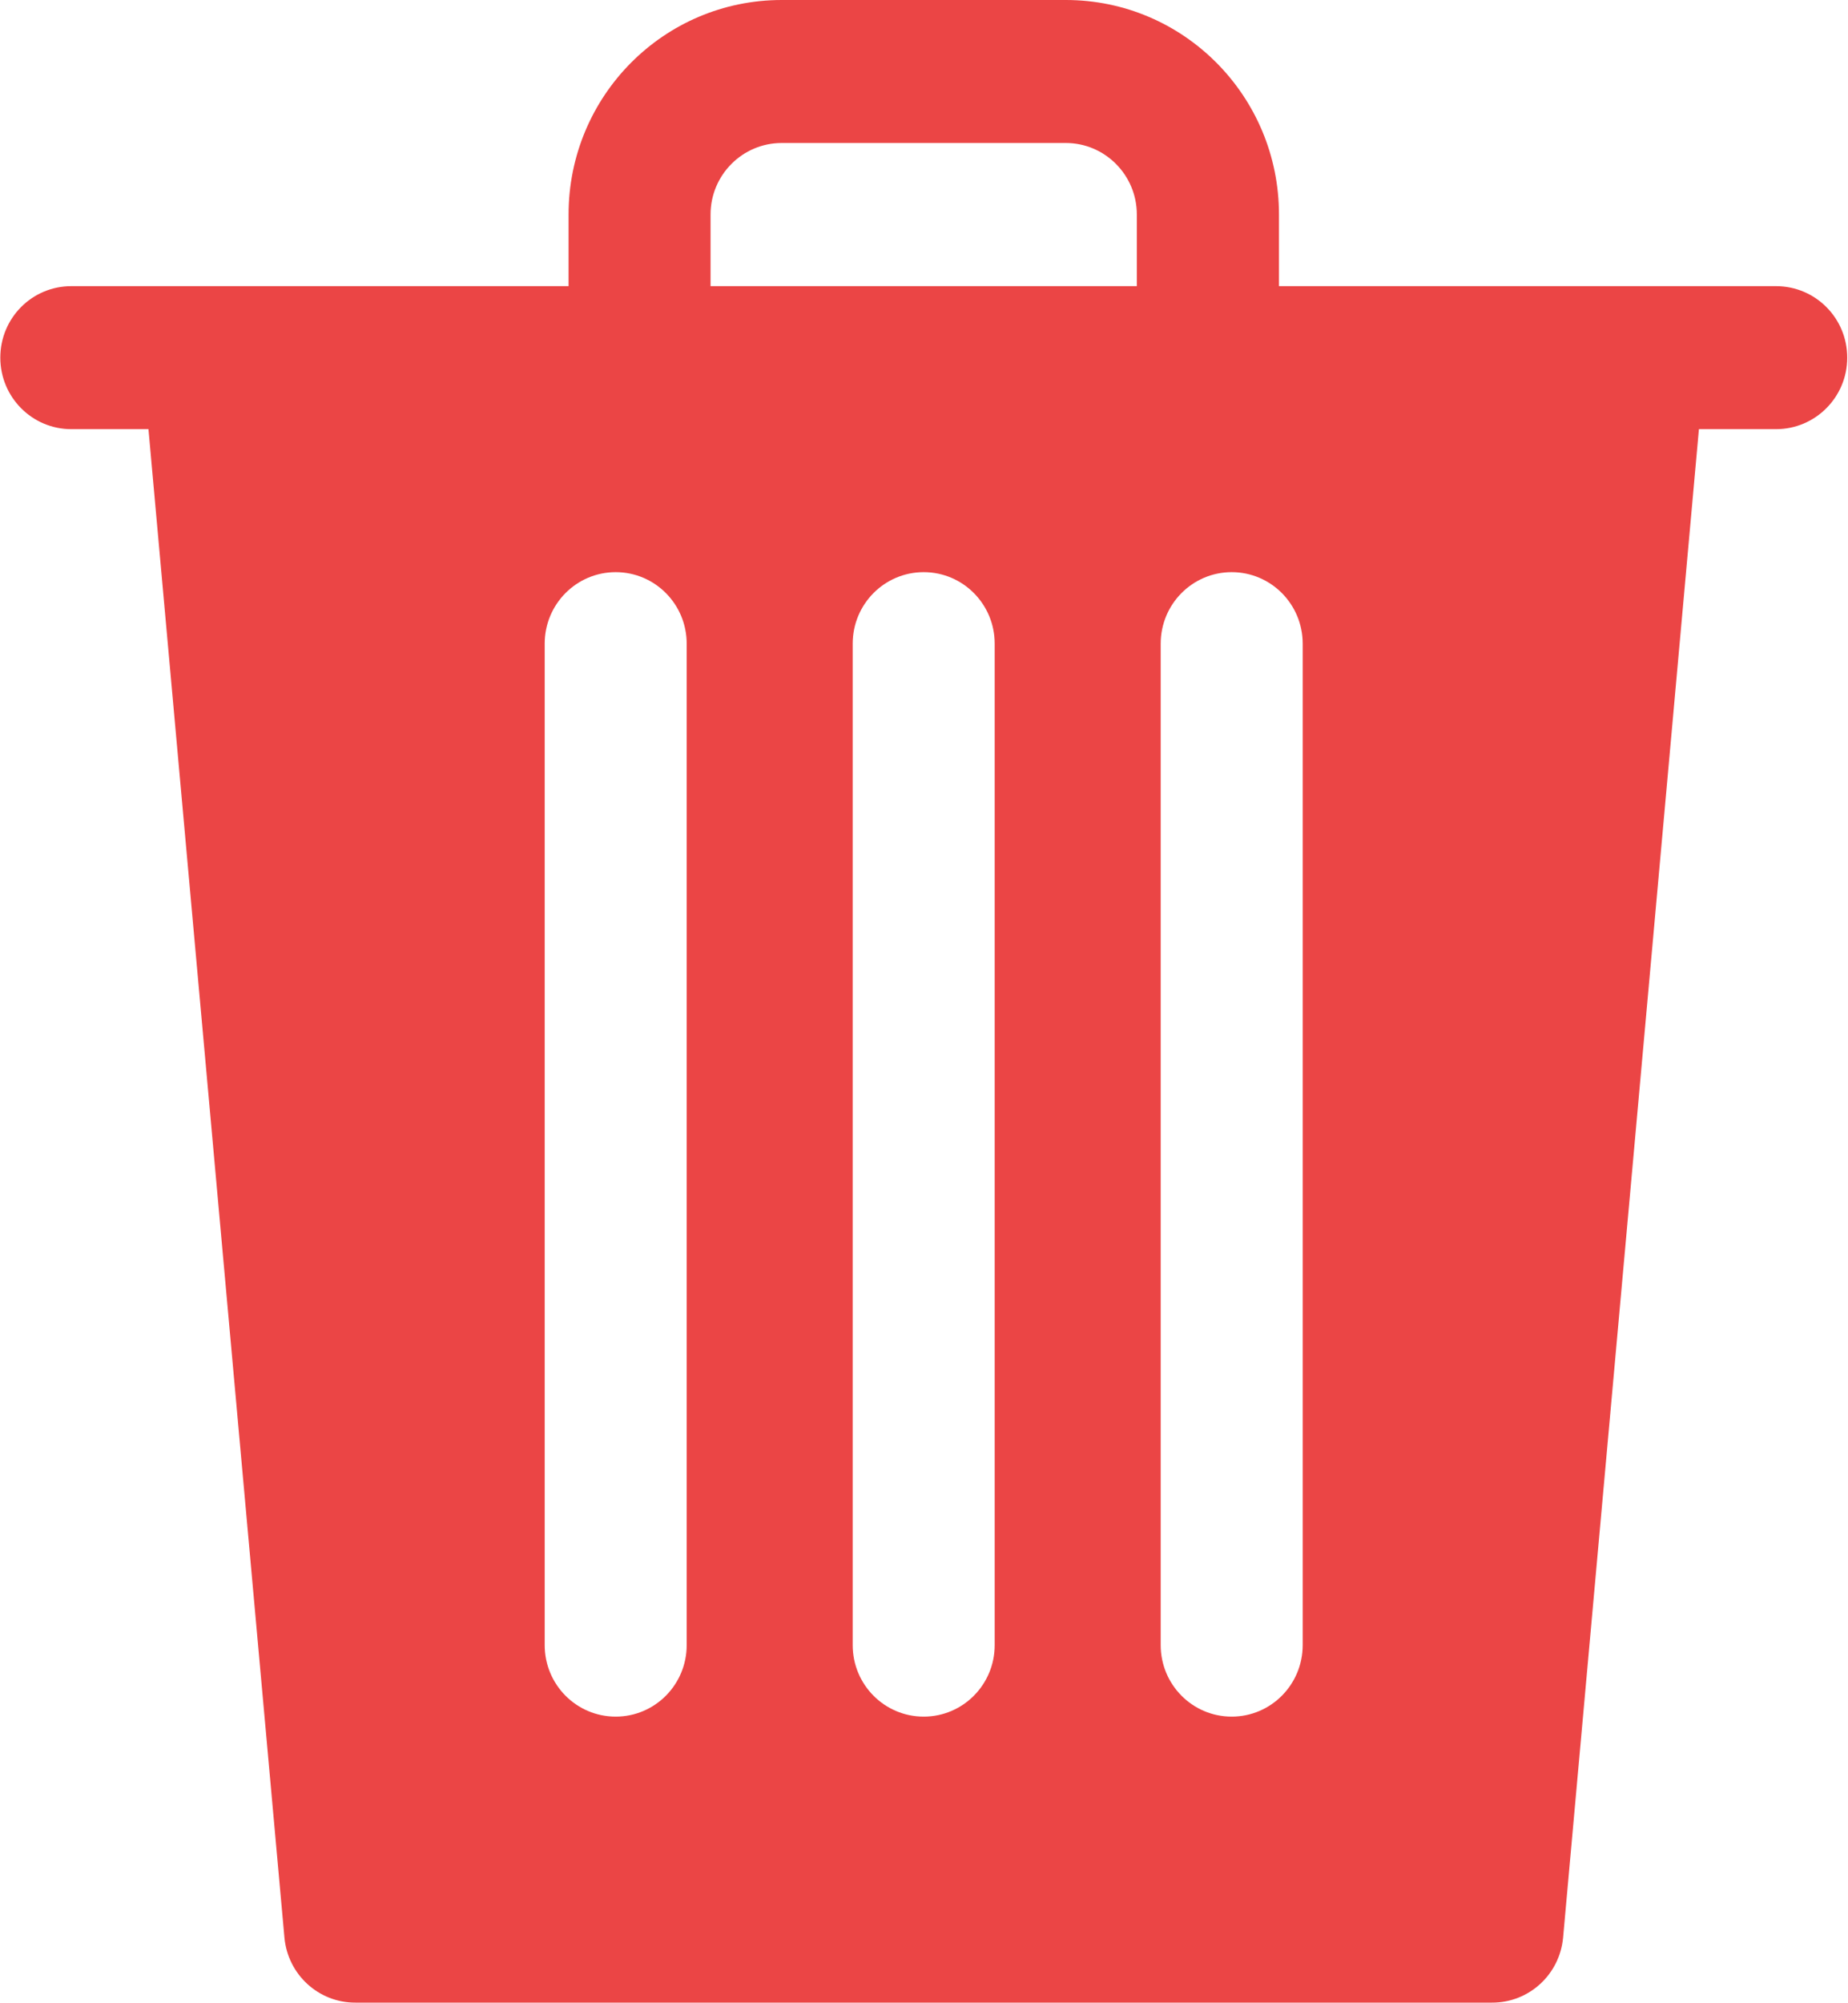 <?xml version="1.0" encoding="UTF-8"?>
<svg width="12px" height="13px" viewBox="0 0 12 13" version="1.1" xmlns="http://www.w3.org/2000/svg" xmlns:xlink="http://www.w3.org/1999/xlink">
    <title>interface</title>
    <g id="Page-1" stroke="none" stroke-width="1" fill="none" fill-rule="evenodd">
        <g id="5-Файлообменник-стартовый-экран" transform="translate(-1378, -111)" fill="#EB4545" fill-rule="nonzero">
            <g id="interface" transform="translate(1378, 111)">
                <path d="M11.533,1.857 L8.305,1.857 L8.305,1.392 C8.305,0.623 7.685,0 6.921,0 L5.076,0 C4.311,0 3.692,0.623 3.692,1.392 L3.692,1.857 L0.463,1.857 C0.208,1.857 0.002,2.064 0.002,2.321 C0.002,2.577 0.208,2.785 0.463,2.785 L0.964,2.785 L1.847,12.574 C1.869,12.814 2.069,12.997 2.308,12.996 L9.688,12.996 C9.928,12.997 10.128,12.814 10.15,12.574 L11.032,2.785 L11.533,2.785 C11.788,2.785 11.995,2.577 11.995,2.321 C11.995,2.064 11.788,1.857 11.533,1.857 Z M4.614,1.392 C4.614,1.136 4.821,0.928 5.076,0.928 L6.921,0.928 C7.175,0.928 7.382,1.136 7.382,1.392 L7.382,1.857 L4.614,1.857 L4.614,1.392 L4.614,1.392 Z M6.459,10.676 C6.459,10.932 6.253,11.14 5.998,11.14 C5.743,11.14 5.537,10.932 5.537,10.676 L5.537,4.177 C5.537,3.921 5.743,3.713 5.998,3.713 C6.253,3.713 6.459,3.921 6.459,4.177 L6.459,10.676 Z M8.459,10.676 C8.459,10.932 8.253,11.14 7.998,11.14 C7.743,11.14 7.537,10.932 7.537,10.676 L7.537,4.177 C7.537,3.921 7.743,3.713 7.998,3.713 C8.253,3.713 8.459,3.921 8.459,4.177 L8.459,10.676 Z M4.459,10.676 C4.459,10.932 4.253,11.14 3.998,11.14 C3.743,11.14 3.537,10.932 3.537,10.676 L3.537,4.177 C3.537,3.921 3.743,3.713 3.998,3.713 C4.253,3.713 4.459,3.921 4.459,4.177 L4.459,10.676 Z" id="Shape"></path>
            </g>
        </g>
    </g>
</svg>